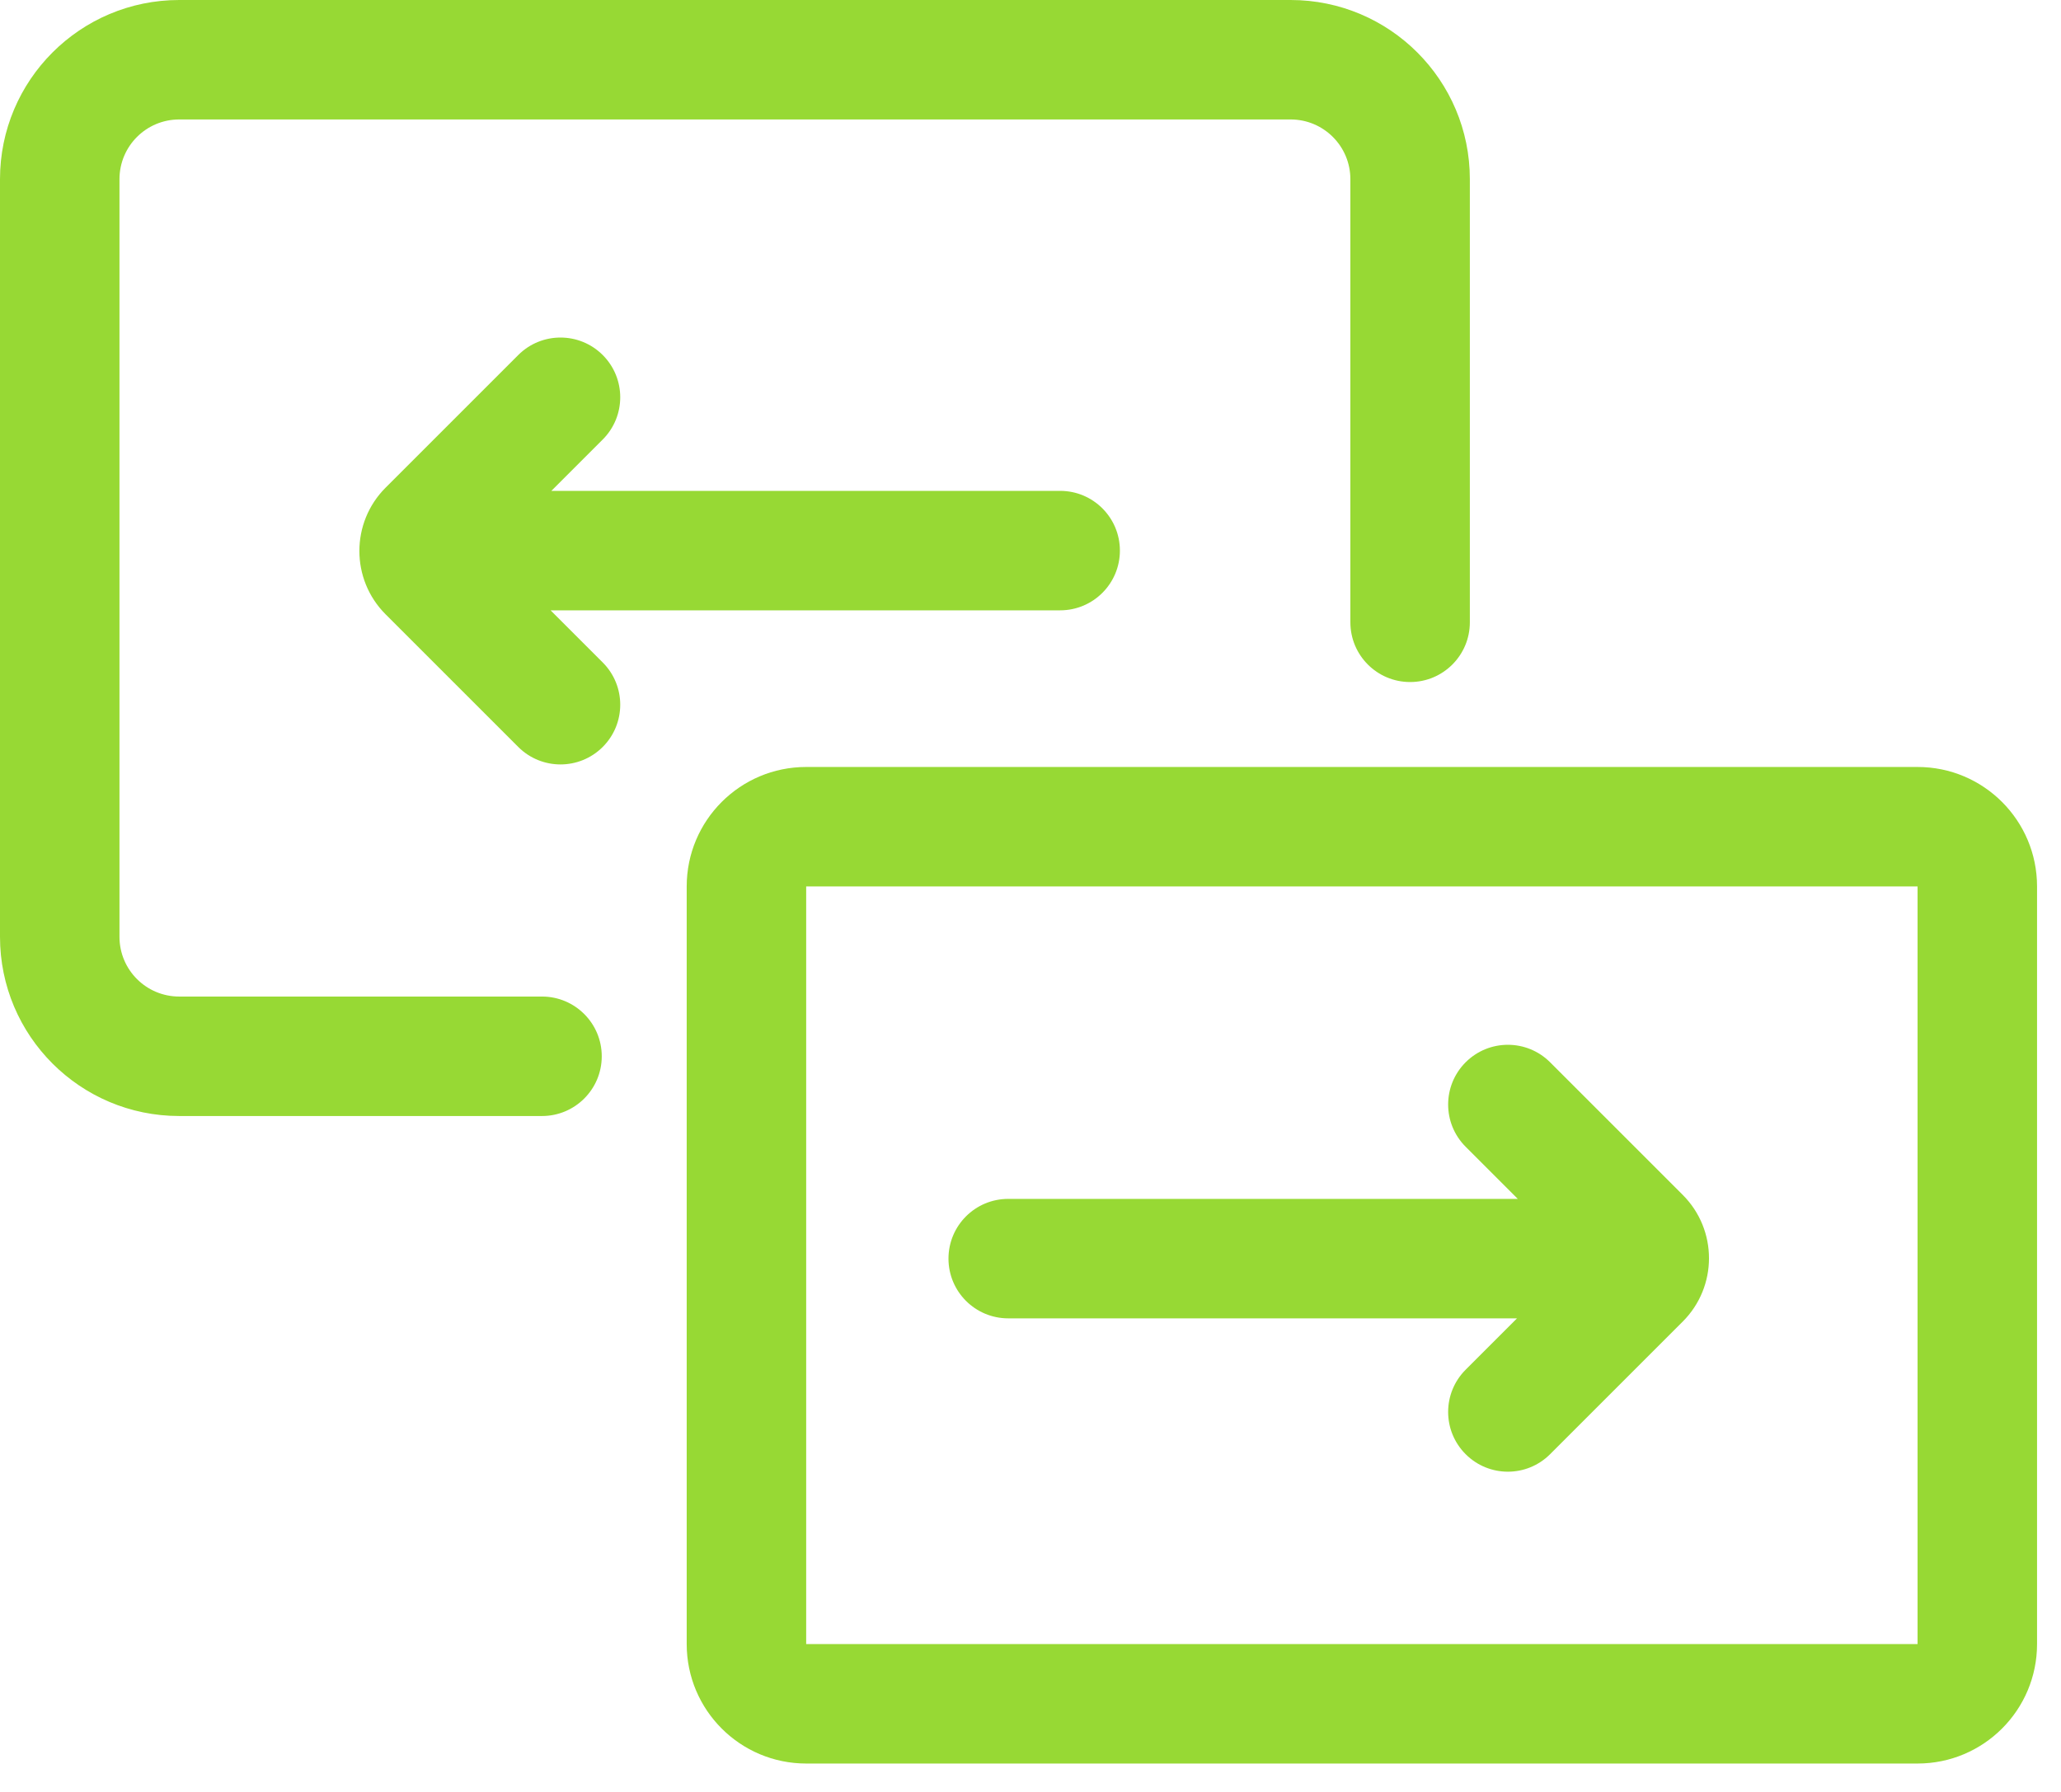 <svg width="69" height="60" viewBox="0 0 69 60" fill="none" xmlns="http://www.w3.org/2000/svg">
<path fill-rule="evenodd" clip-rule="evenodd" d="M6 0C2.686 0 0 2.686 0 6V31.368C0 34.682 2.686 37.368 6 37.368H18.146C19.25 37.368 20.146 36.473 20.146 35.368C20.146 34.264 19.25 33.368 18.146 33.368H6C4.895 33.368 4 32.473 4 31.368V6C4 4.895 4.895 4 6 4H43.209C44.313 4 45.209 4.895 45.209 6V20.837C45.209 21.942 46.104 22.837 47.209 22.837C48.313 22.837 49.209 21.942 49.209 20.837V6C49.209 2.686 46.522 0 43.209 0H6ZM26.99 29.681H64.198L64.198 55.049L26.99 55.049V29.681ZM22.99 29.681C22.99 27.471 24.781 25.681 26.99 25.681H64.198C66.407 25.681 68.198 27.471 68.198 29.681V55.049C68.198 57.258 66.407 59.049 64.198 59.049H26.99C24.781 59.049 22.99 57.258 22.99 55.049V29.681ZM51.896 35.569C51.115 34.788 49.849 34.788 49.068 35.569C48.287 36.35 48.287 37.616 49.068 38.397L50.814 40.143H33.754C32.649 40.143 31.754 41.038 31.754 42.143C31.754 43.248 32.649 44.143 33.754 44.143H50.788L49.068 45.863C48.287 46.644 48.287 47.91 49.068 48.691C49.849 49.473 51.115 49.473 51.896 48.691L56.336 44.251C57.508 43.08 57.508 41.18 56.336 40.009L51.896 35.569ZM20.179 25.01C19.398 25.791 18.131 25.791 17.35 25.01L12.91 20.57C11.739 19.399 11.739 17.499 12.91 16.328L17.35 11.888C18.131 11.107 19.398 11.107 20.179 11.888C20.96 12.669 20.96 13.935 20.179 14.716L18.459 16.436L35.493 16.436C36.597 16.436 37.493 17.331 37.493 18.436C37.493 19.541 36.597 20.436 35.493 20.436L18.433 20.436L20.179 22.182C20.96 22.963 20.96 24.229 20.179 25.01Z" fill="#97D934"/>
</svg>
